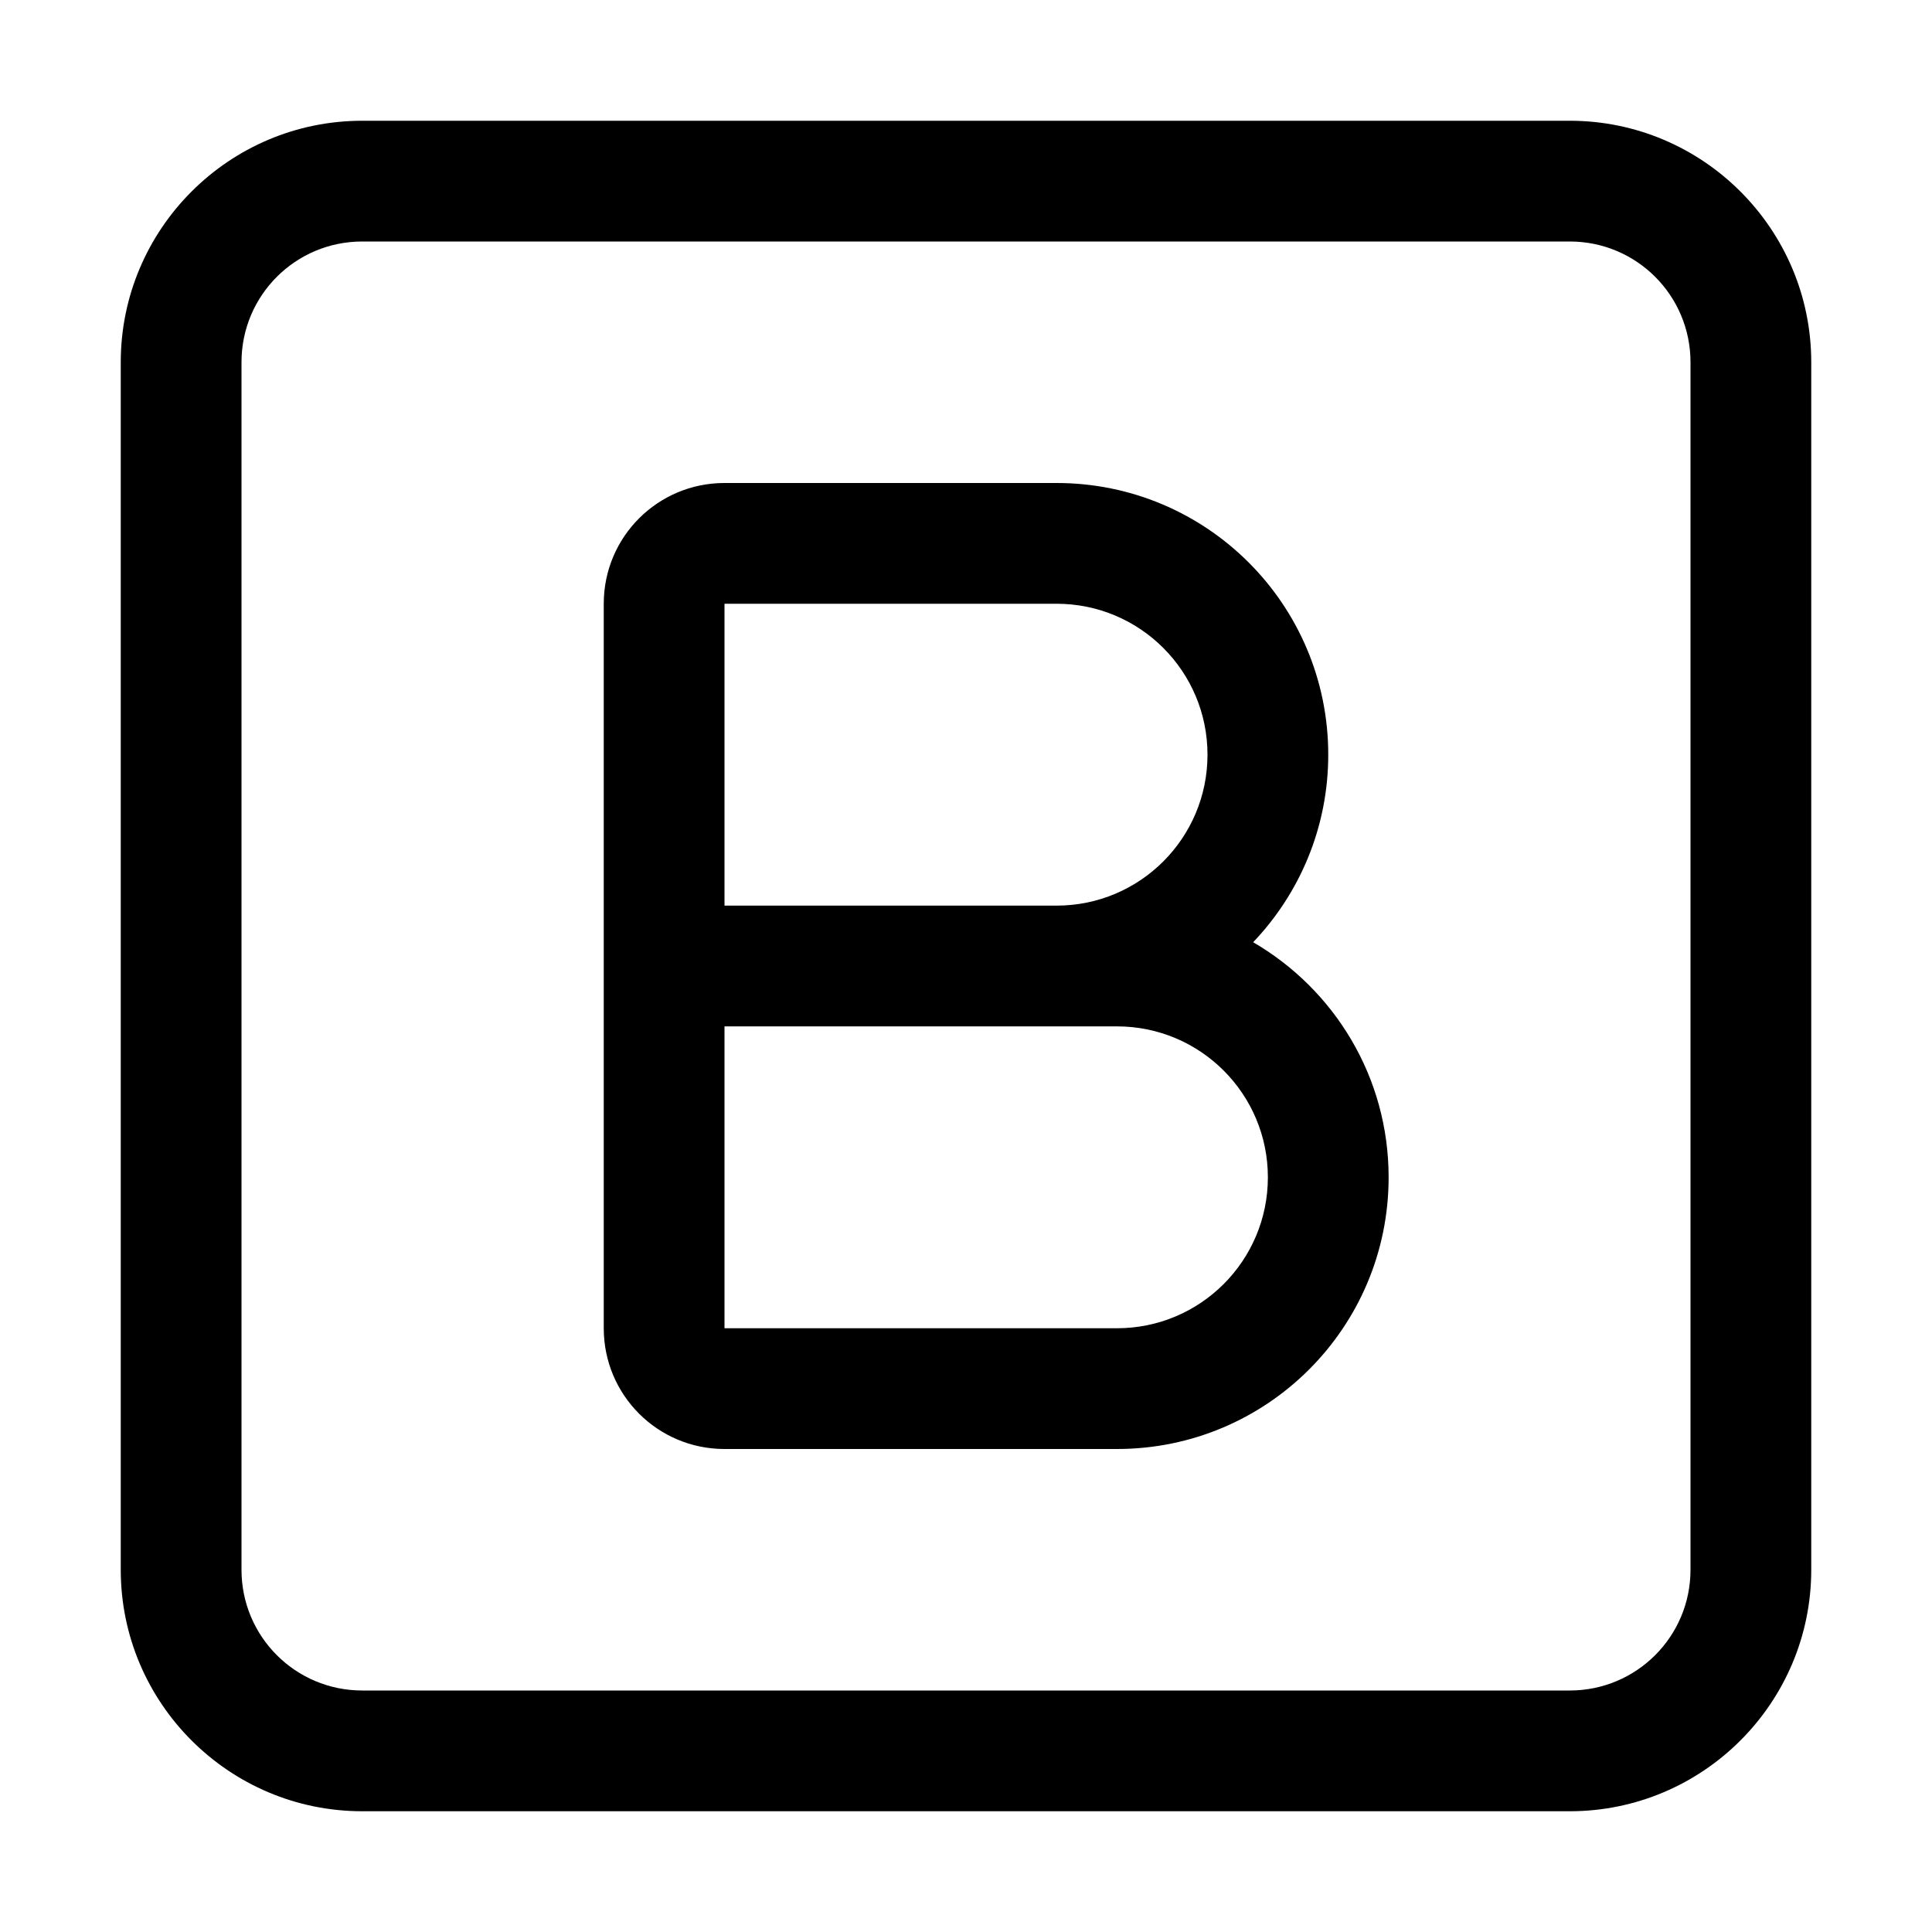 <svg xmlns="http://www.w3.org/2000/svg" width="24" height="24" viewBox="0 0 448 512">
    <path d="M64 64C46.3 64 32 78.3 32 96l0 320c0 17.7 14.3 32 32 32l320 0c17.7 0 32-14.3 32-32l0-320c0-17.7-14.3-32-32-32L64 64zM0 96C0 60.7 28.7 32 64 32l320 0c35.3 0 64 28.7 64 64l0 320c0 35.3-28.7 64-64 64L64 480c-35.3 0-64-28.7-64-64L0 96zm128 64c0-17.7 14.3-32 32-32l88 0c39.8 0 72 32.2 72 72c0 19.3-7.6 36.8-19.9 49.7C321.6 262.2 336 285.4 336 312c0 39.8-32.2 72-72 72l-104 0c-17.7 0-32-14.3-32-32l0-96 0-96zm160 40c0-22.1-17.9-40-40-40l-88 0 0 80 88 0c22.1 0 40-17.9 40-40zM160 352l104 0c22.1 0 40-17.9 40-40s-17.9-40-40-40l-16 0-88 0 0 80z"/>
</svg>